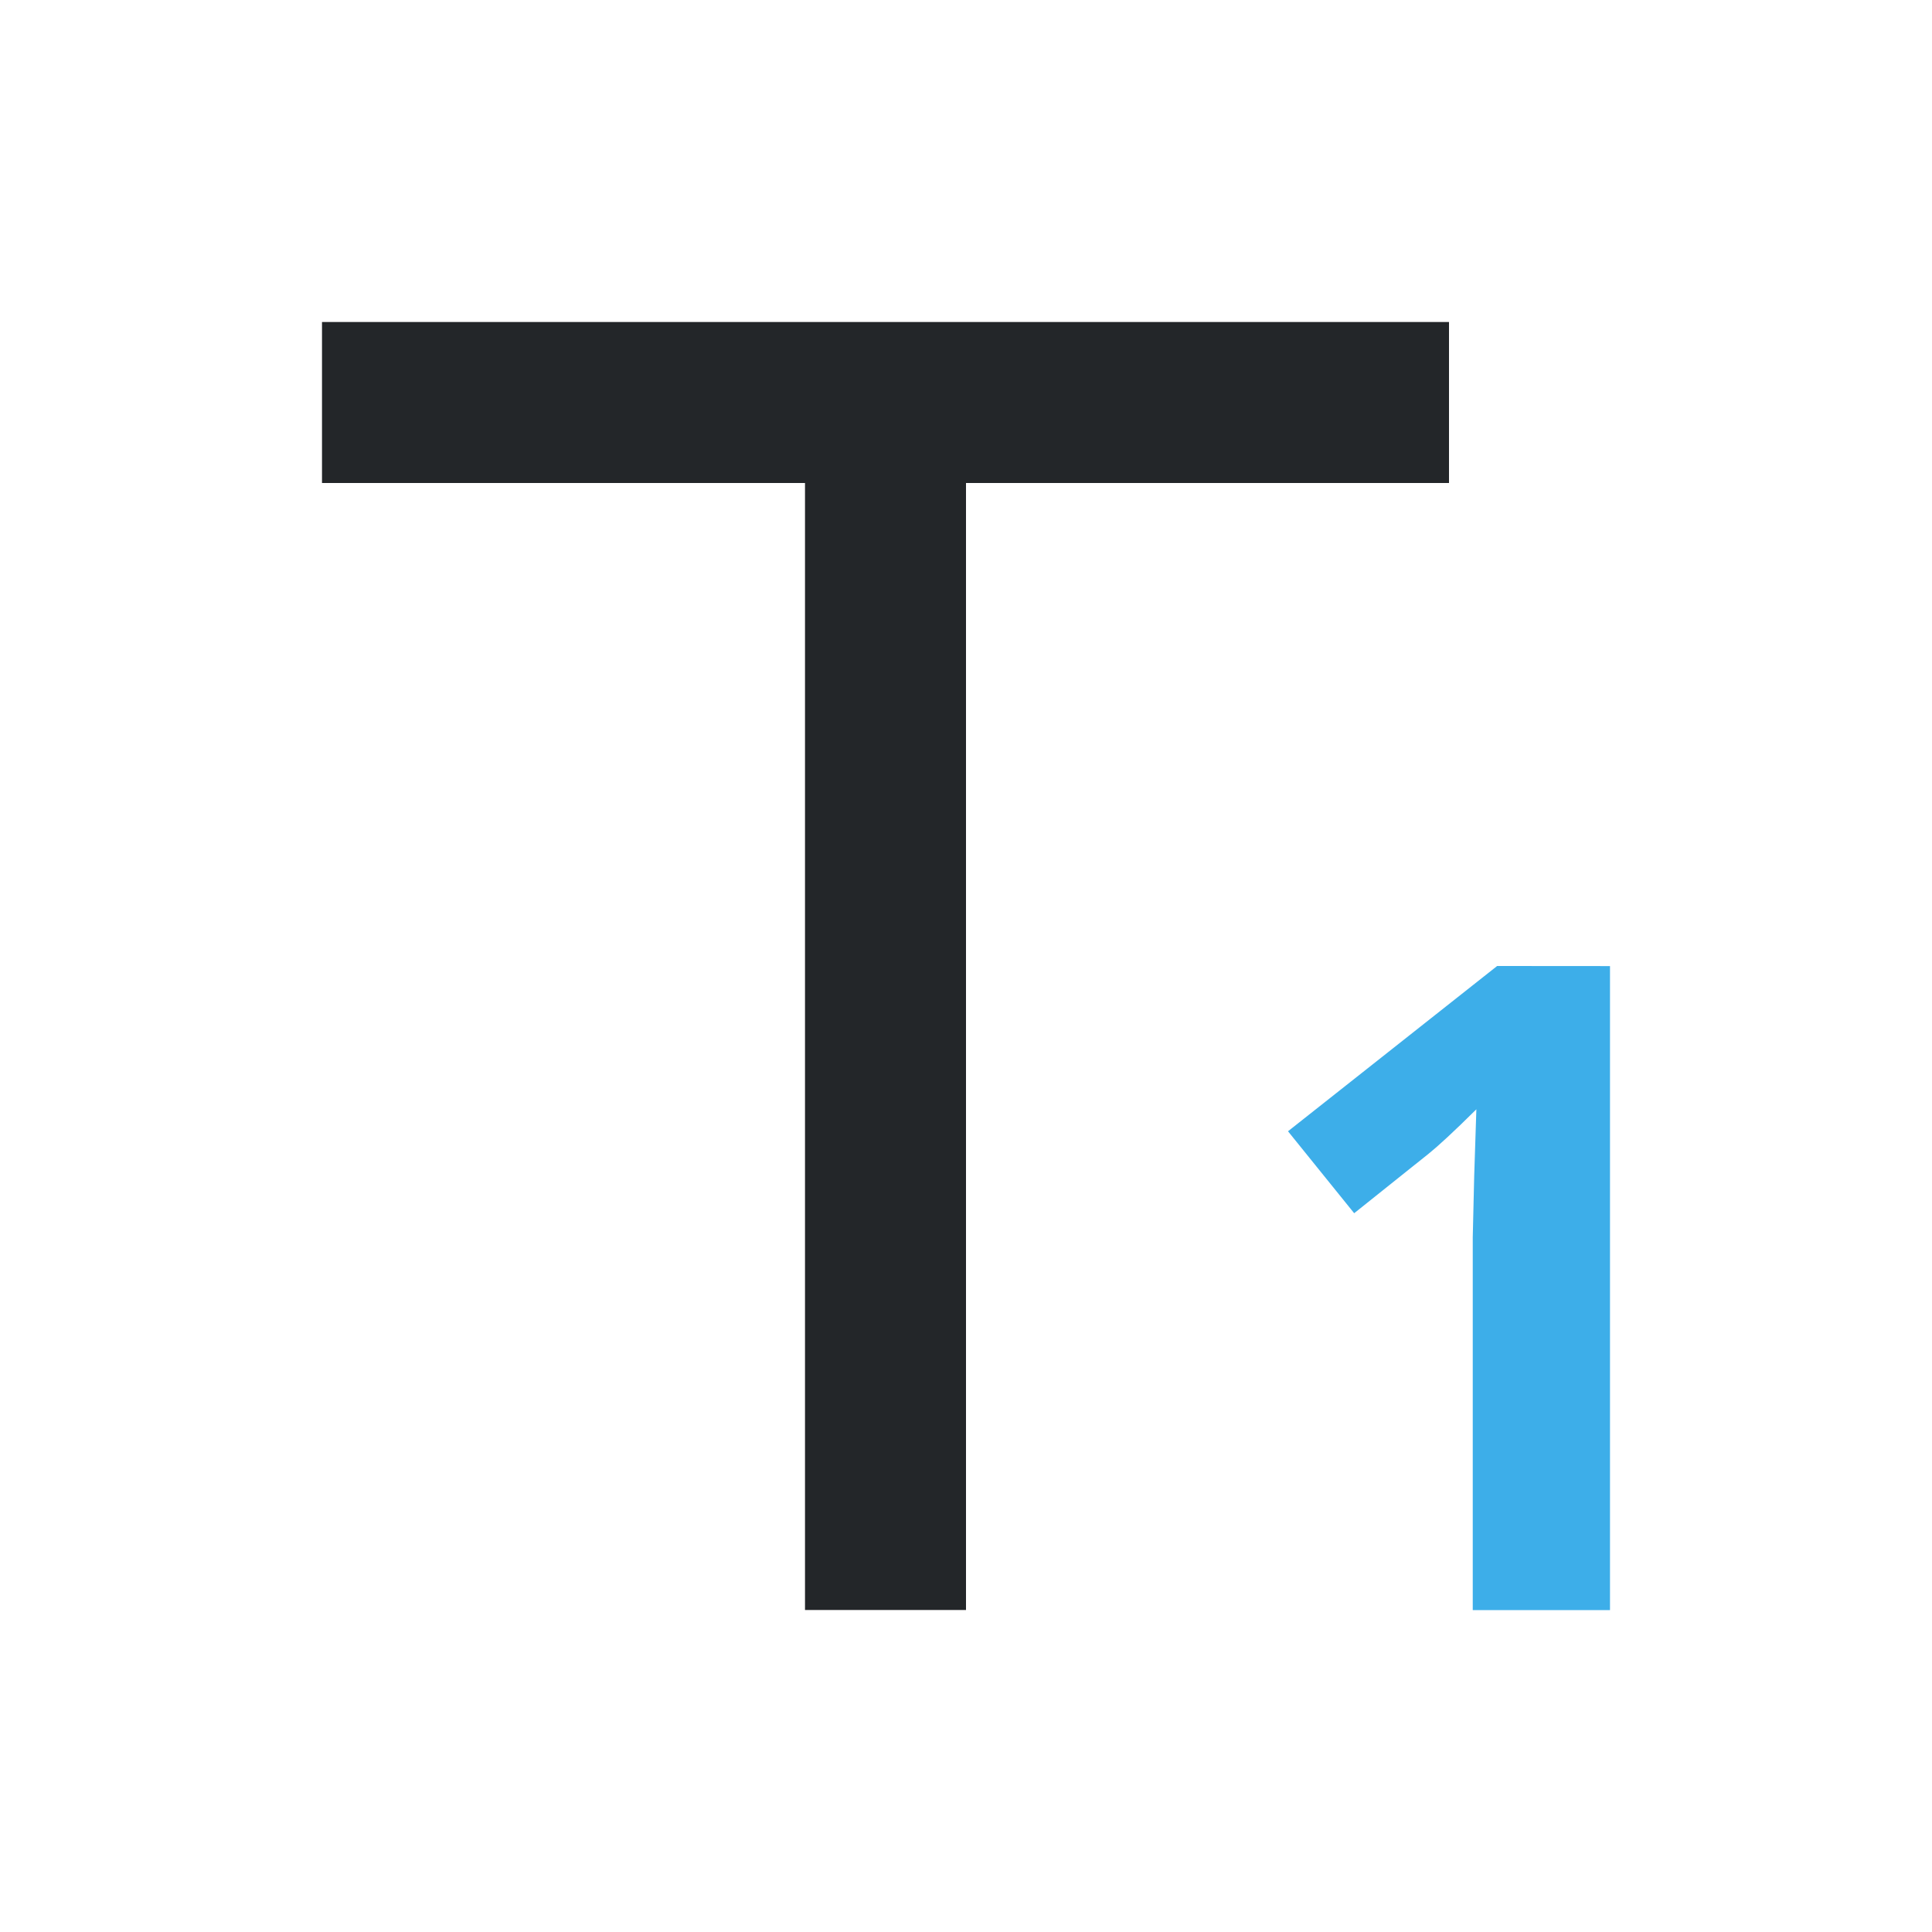 <svg viewBox="0 0 24 24" xmlns="http://www.w3.org/2000/svg"><path d="m4 4v2h6v14h2v-14h6v-2z" fill="#232629"/><path d="m18.598 12-2.598 2.053.822 1.018.926-.74c.11-.088.309-.27.592-.551l-.027.83-.018.762v4.629h1.705v-8z" fill="#3daee9"/></svg>